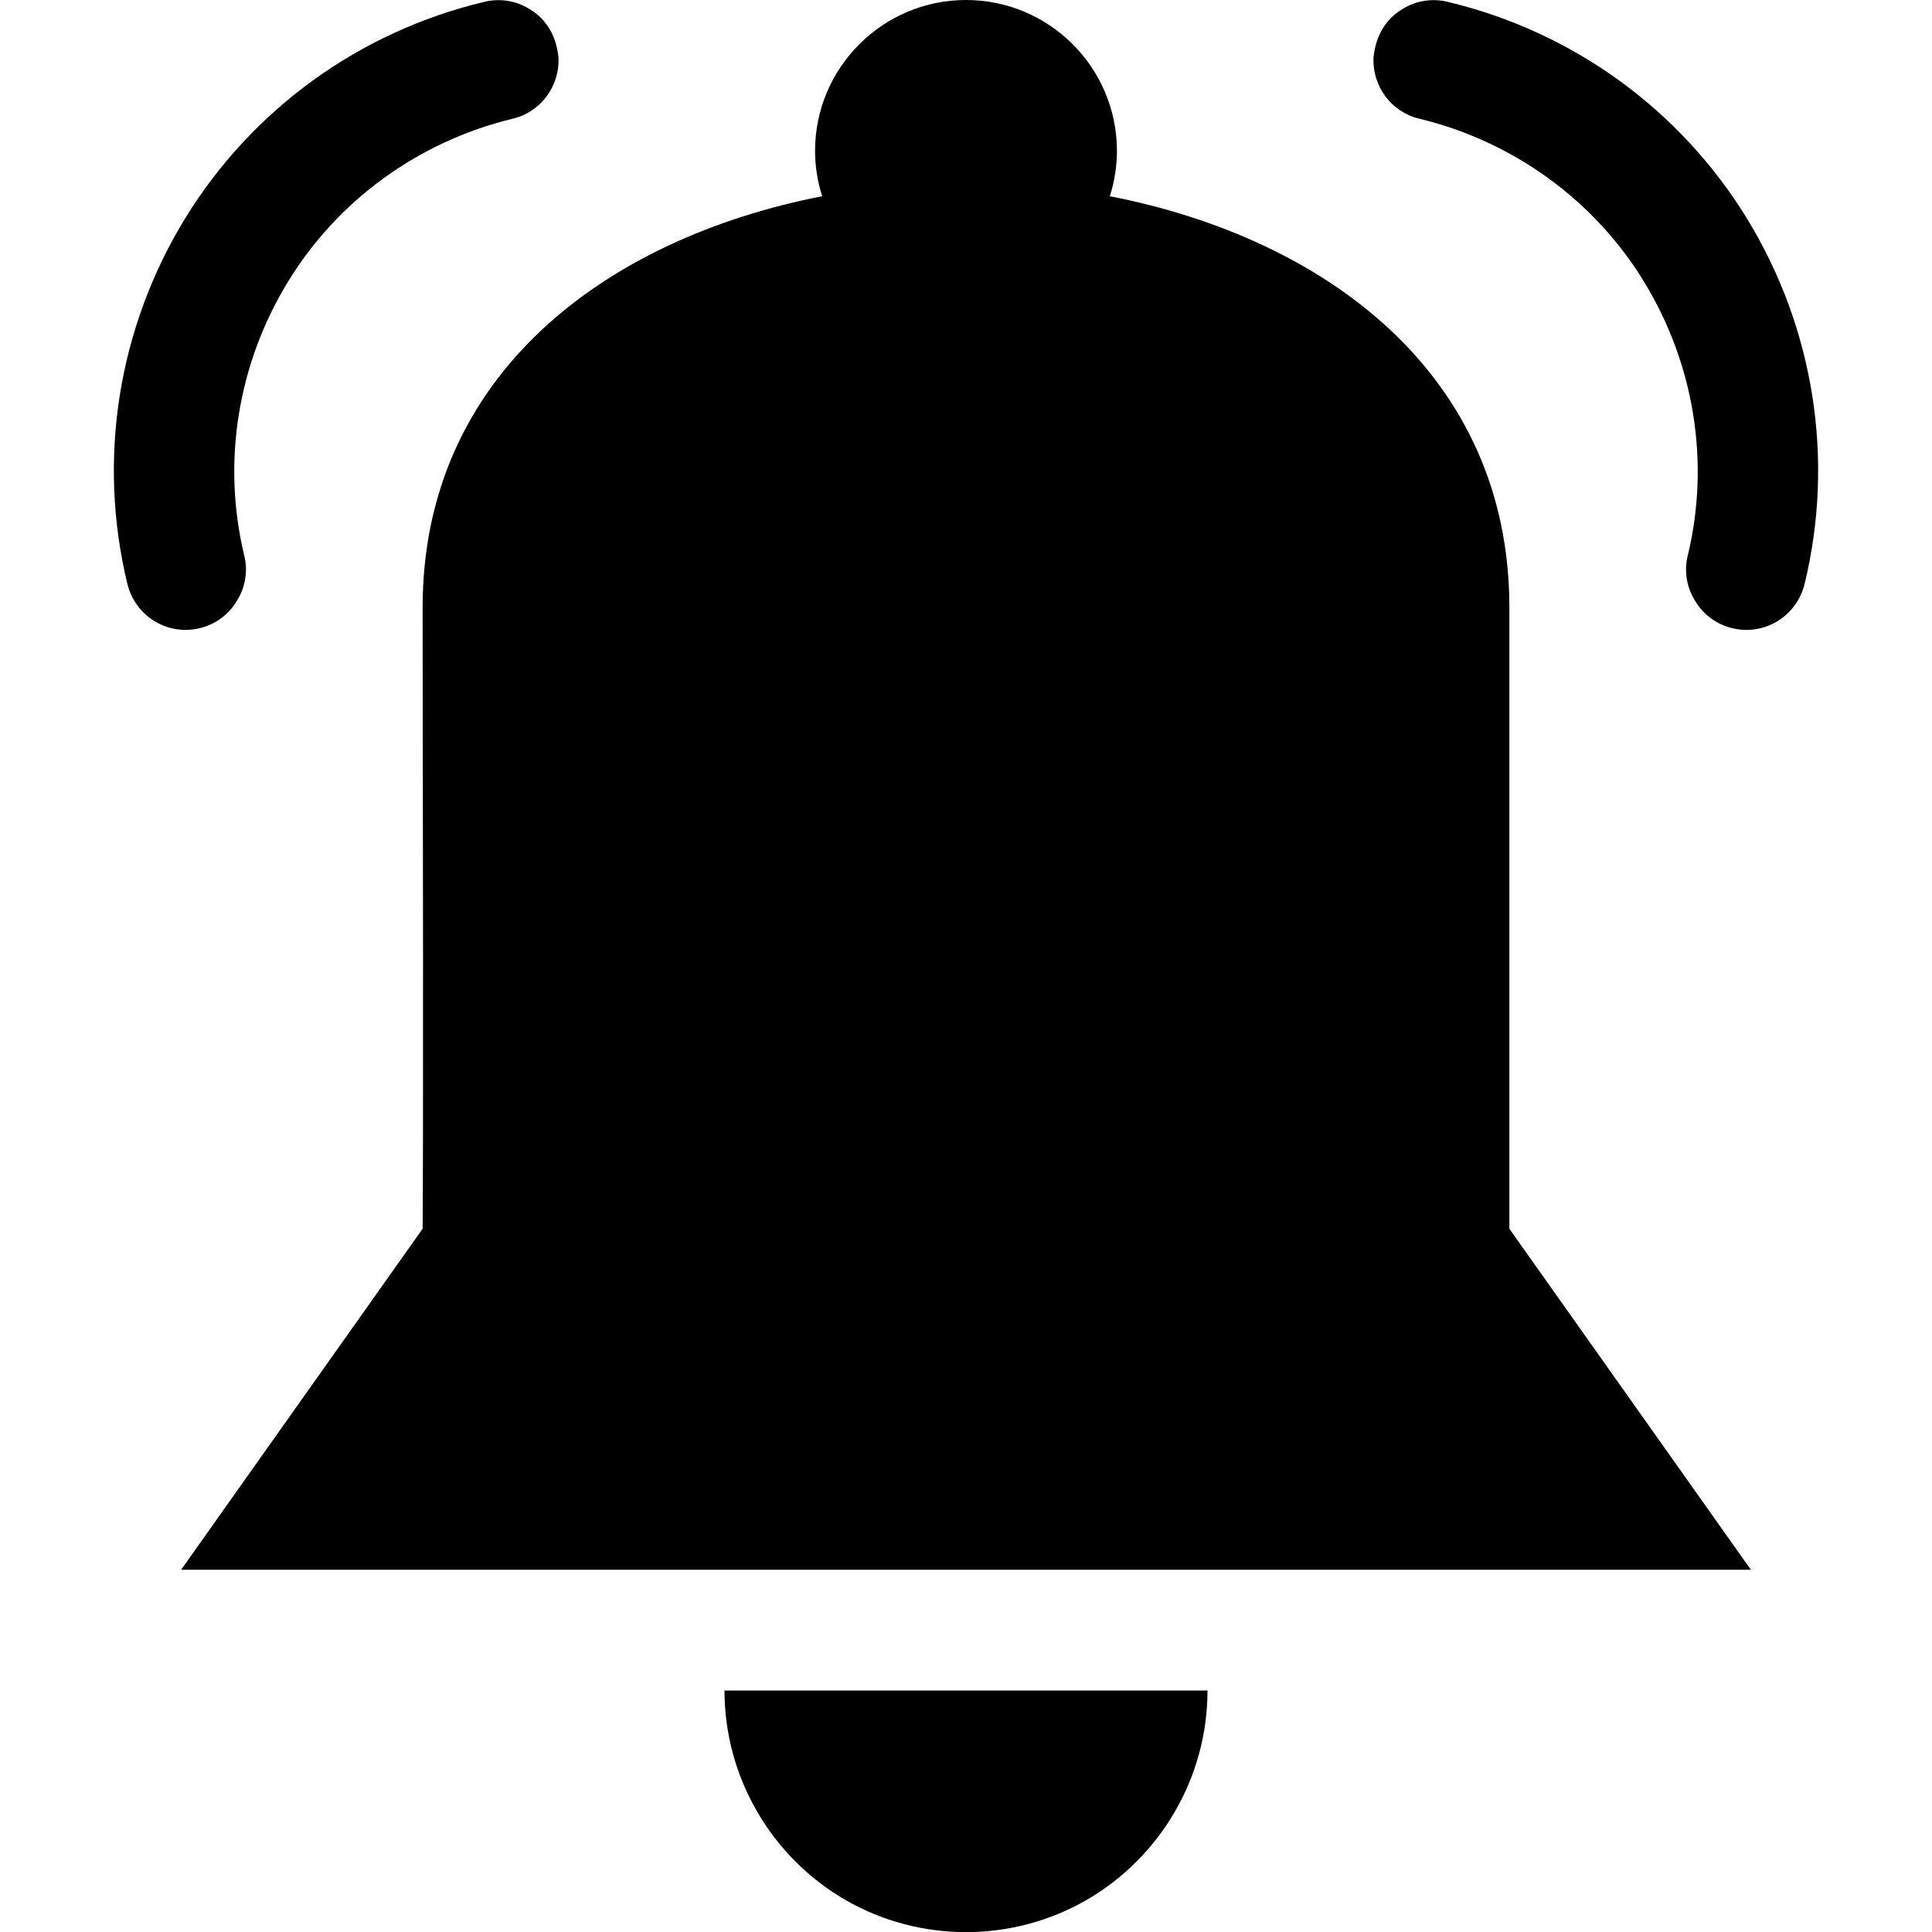 <?xml version="1.0" encoding="UTF-8"?>
<svg xmlns="http://www.w3.org/2000/svg" xmlns:xlink="http://www.w3.org/1999/xlink" width="16" height="16" viewBox="0 0 16 16" version="1.1">
<g id="surface1">
<path style=" stroke:none;fill-rule:evenodd;fill:rgb(0%,0%,0%);fill-opacity:1;" d="M 11.375 0.473 C 11.379 0.445 11.383 0.414 11.391 0.383 C 11.422 0.254 11.5 0.141 11.617 0.074 C 11.727 0.004 11.867 -0.016 11.992 0.016 C 13.023 0.262 13.914 0.906 14.469 1.812 C 15.023 2.719 15.195 3.805 14.945 4.836 C 14.879 5.102 14.617 5.266 14.348 5.203 C 14.219 5.172 14.109 5.094 14.039 4.977 C 13.969 4.867 13.945 4.73 13.977 4.602 C 14.164 3.828 14.031 3.016 13.617 2.336 C 13.203 1.656 12.531 1.172 11.758 0.984 C 11.523 0.93 11.363 0.715 11.375 0.473 Z M 11.375 0.473 "/>
<path style=" stroke:none;fill-rule:evenodd;fill:rgb(0%,0%,0%);fill-opacity:1;" d="M 4.625 0.473 C 4.621 0.445 4.617 0.414 4.609 0.383 C 4.578 0.254 4.5 0.141 4.383 0.074 C 4.273 0.004 4.133 -0.016 4.008 0.016 C 2.977 0.262 2.086 0.906 1.531 1.812 C 0.977 2.719 0.805 3.805 1.055 4.836 C 1.121 5.102 1.383 5.266 1.652 5.203 C 1.781 5.172 1.891 5.094 1.961 4.977 C 2.031 4.867 2.055 4.73 2.023 4.602 C 1.836 3.828 1.969 3.016 2.383 2.336 C 2.797 1.656 3.469 1.172 4.242 0.984 C 4.477 0.93 4.637 0.715 4.625 0.473 Z M 4.625 0.473 "/>
<path style=" stroke:none;fill-rule:nonzero;fill:rgb(0%,0%,0%);fill-opacity:1;" d="M 8 0 C 7.312 0 6.75 0.559 6.75 1.25 C 6.75 1.375 6.77 1.504 6.809 1.625 C 5.023 1.973 3.5 3.098 3.5 5.031 C 3.5 5.086 3.5 5.141 3.5 5.195 C 3.508 9.727 3.5 10.176 3.5 10.176 L 1.5 13 L 14.5 13 L 12.5 10.176 L 12.5 5.031 C 12.5 3.098 10.977 1.973 9.191 1.625 C 9.23 1.504 9.25 1.375 9.25 1.25 C 9.25 0.559 8.688 0 8 0 Z M 6 14 C 6 14.715 6.383 15.375 7 15.734 C 7.617 16.09 8.383 16.09 9 15.734 C 9.617 15.375 10 14.715 10 14 Z M 6 14 "/>
</g>
</svg>
